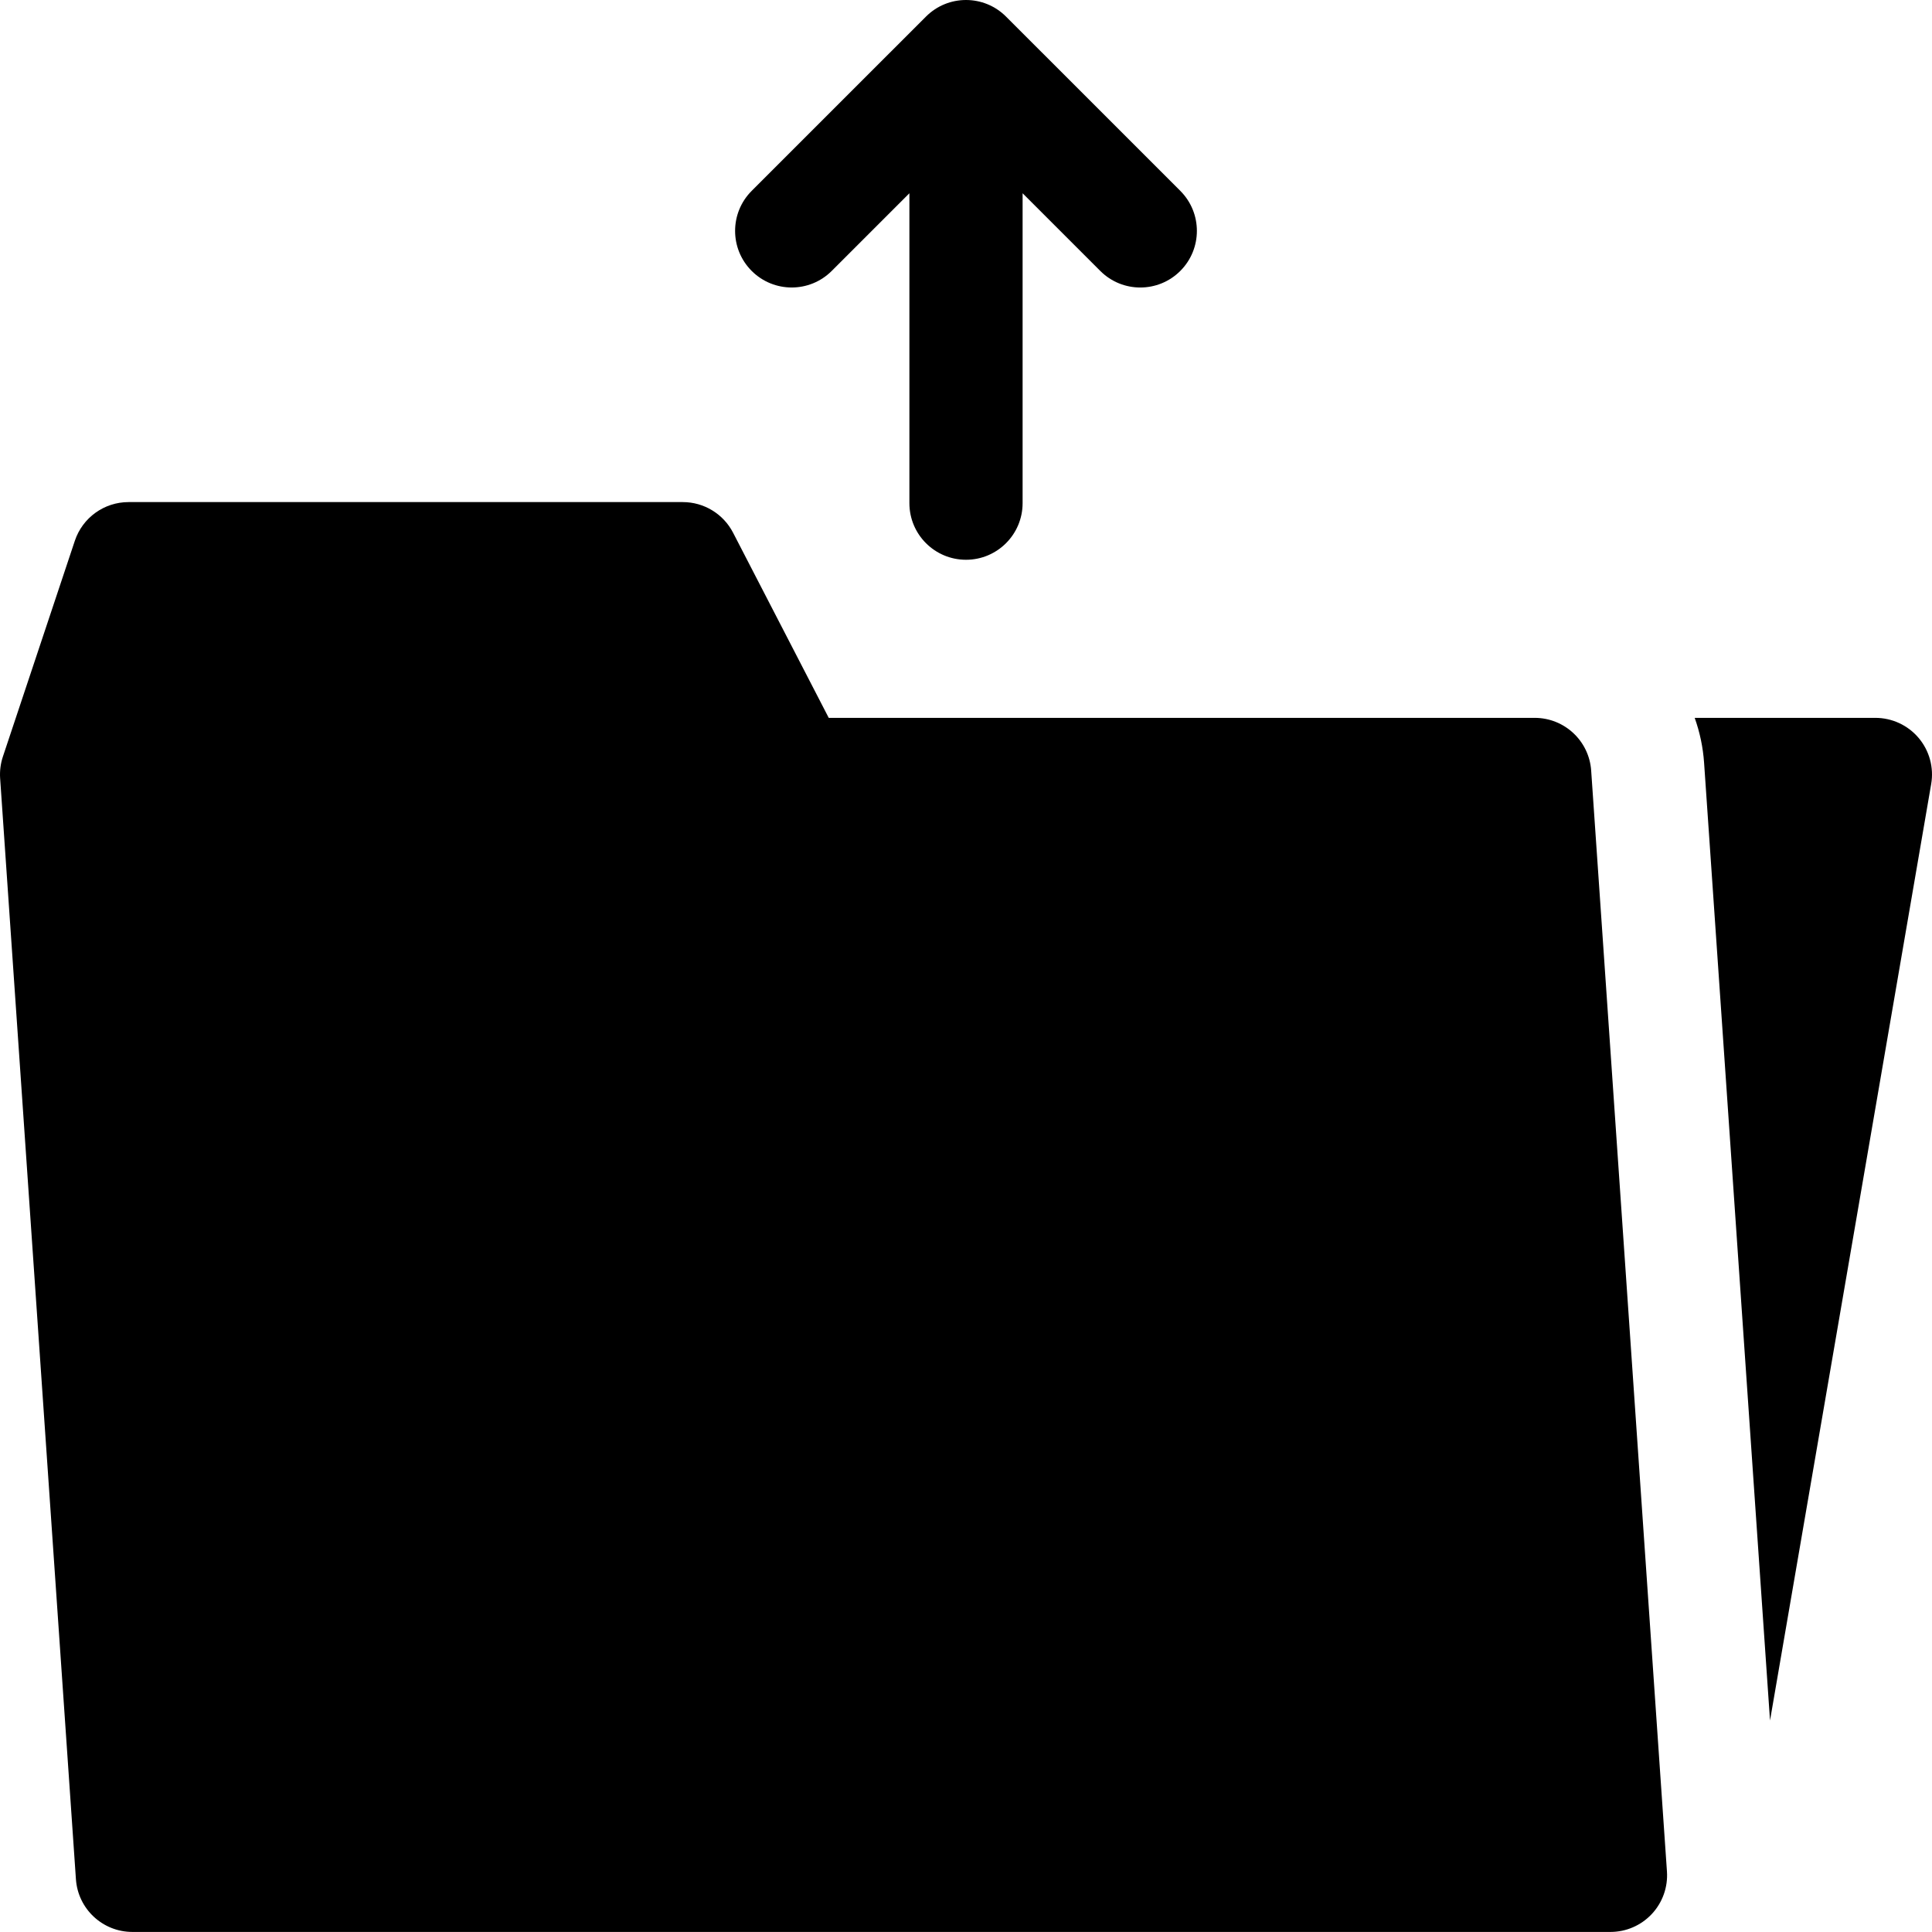 <svg height="512pt" viewBox="0 0 512 512" width="512pt" xmlns="http://www.w3.org/2000/svg"><path d="m508.473 195.578c-2.852-3.383-7.051-5.336-11.473-5.336h-47.887c1.34 3.762 2.203 7.754 2.488 11.906l17.473 253.805 42.707-248.168c.754-4.359-.461-8.824-3.309-12.207zm0 0"/><path d="m426.793 511.984h-391.711c-7.883 0-14.422-6.105-14.961-13.969l-20.086-291.742c-.133-1.953.117-3.918.734-5.773l19.062-57.184c2.043-6.125 7.773-10.258 14.23-10.258h146.883c5.609 0 10.75 3.133 13.328 8.117l25.352 49.066h187.086c7.883 0 14.422 6.105 14.965 13.969l20.082 291.742c.285 4.148-1.164 8.227-4 11.266-2.836 3.039-6.809 4.766-10.965 4.766zm0 0"/><path d="m312.797 50.582-46.191-46.188c-5.855-5.859-15.355-5.859-21.211 0l-46.191 46.188c-5.859 5.859-5.859 15.355 0 21.215 5.859 5.855 15.355 5.855 21.211 0l20.586-20.582v82.129c0 8.285 6.715 15 15 15 8.281 0 15-6.715 15-15v-82.129l20.582 20.582c2.93 2.93 6.766 4.395 10.605 4.395s7.68-1.465 10.605-4.395c5.859-5.859 5.859-15.355.004-21.215zm0 0"/></svg>